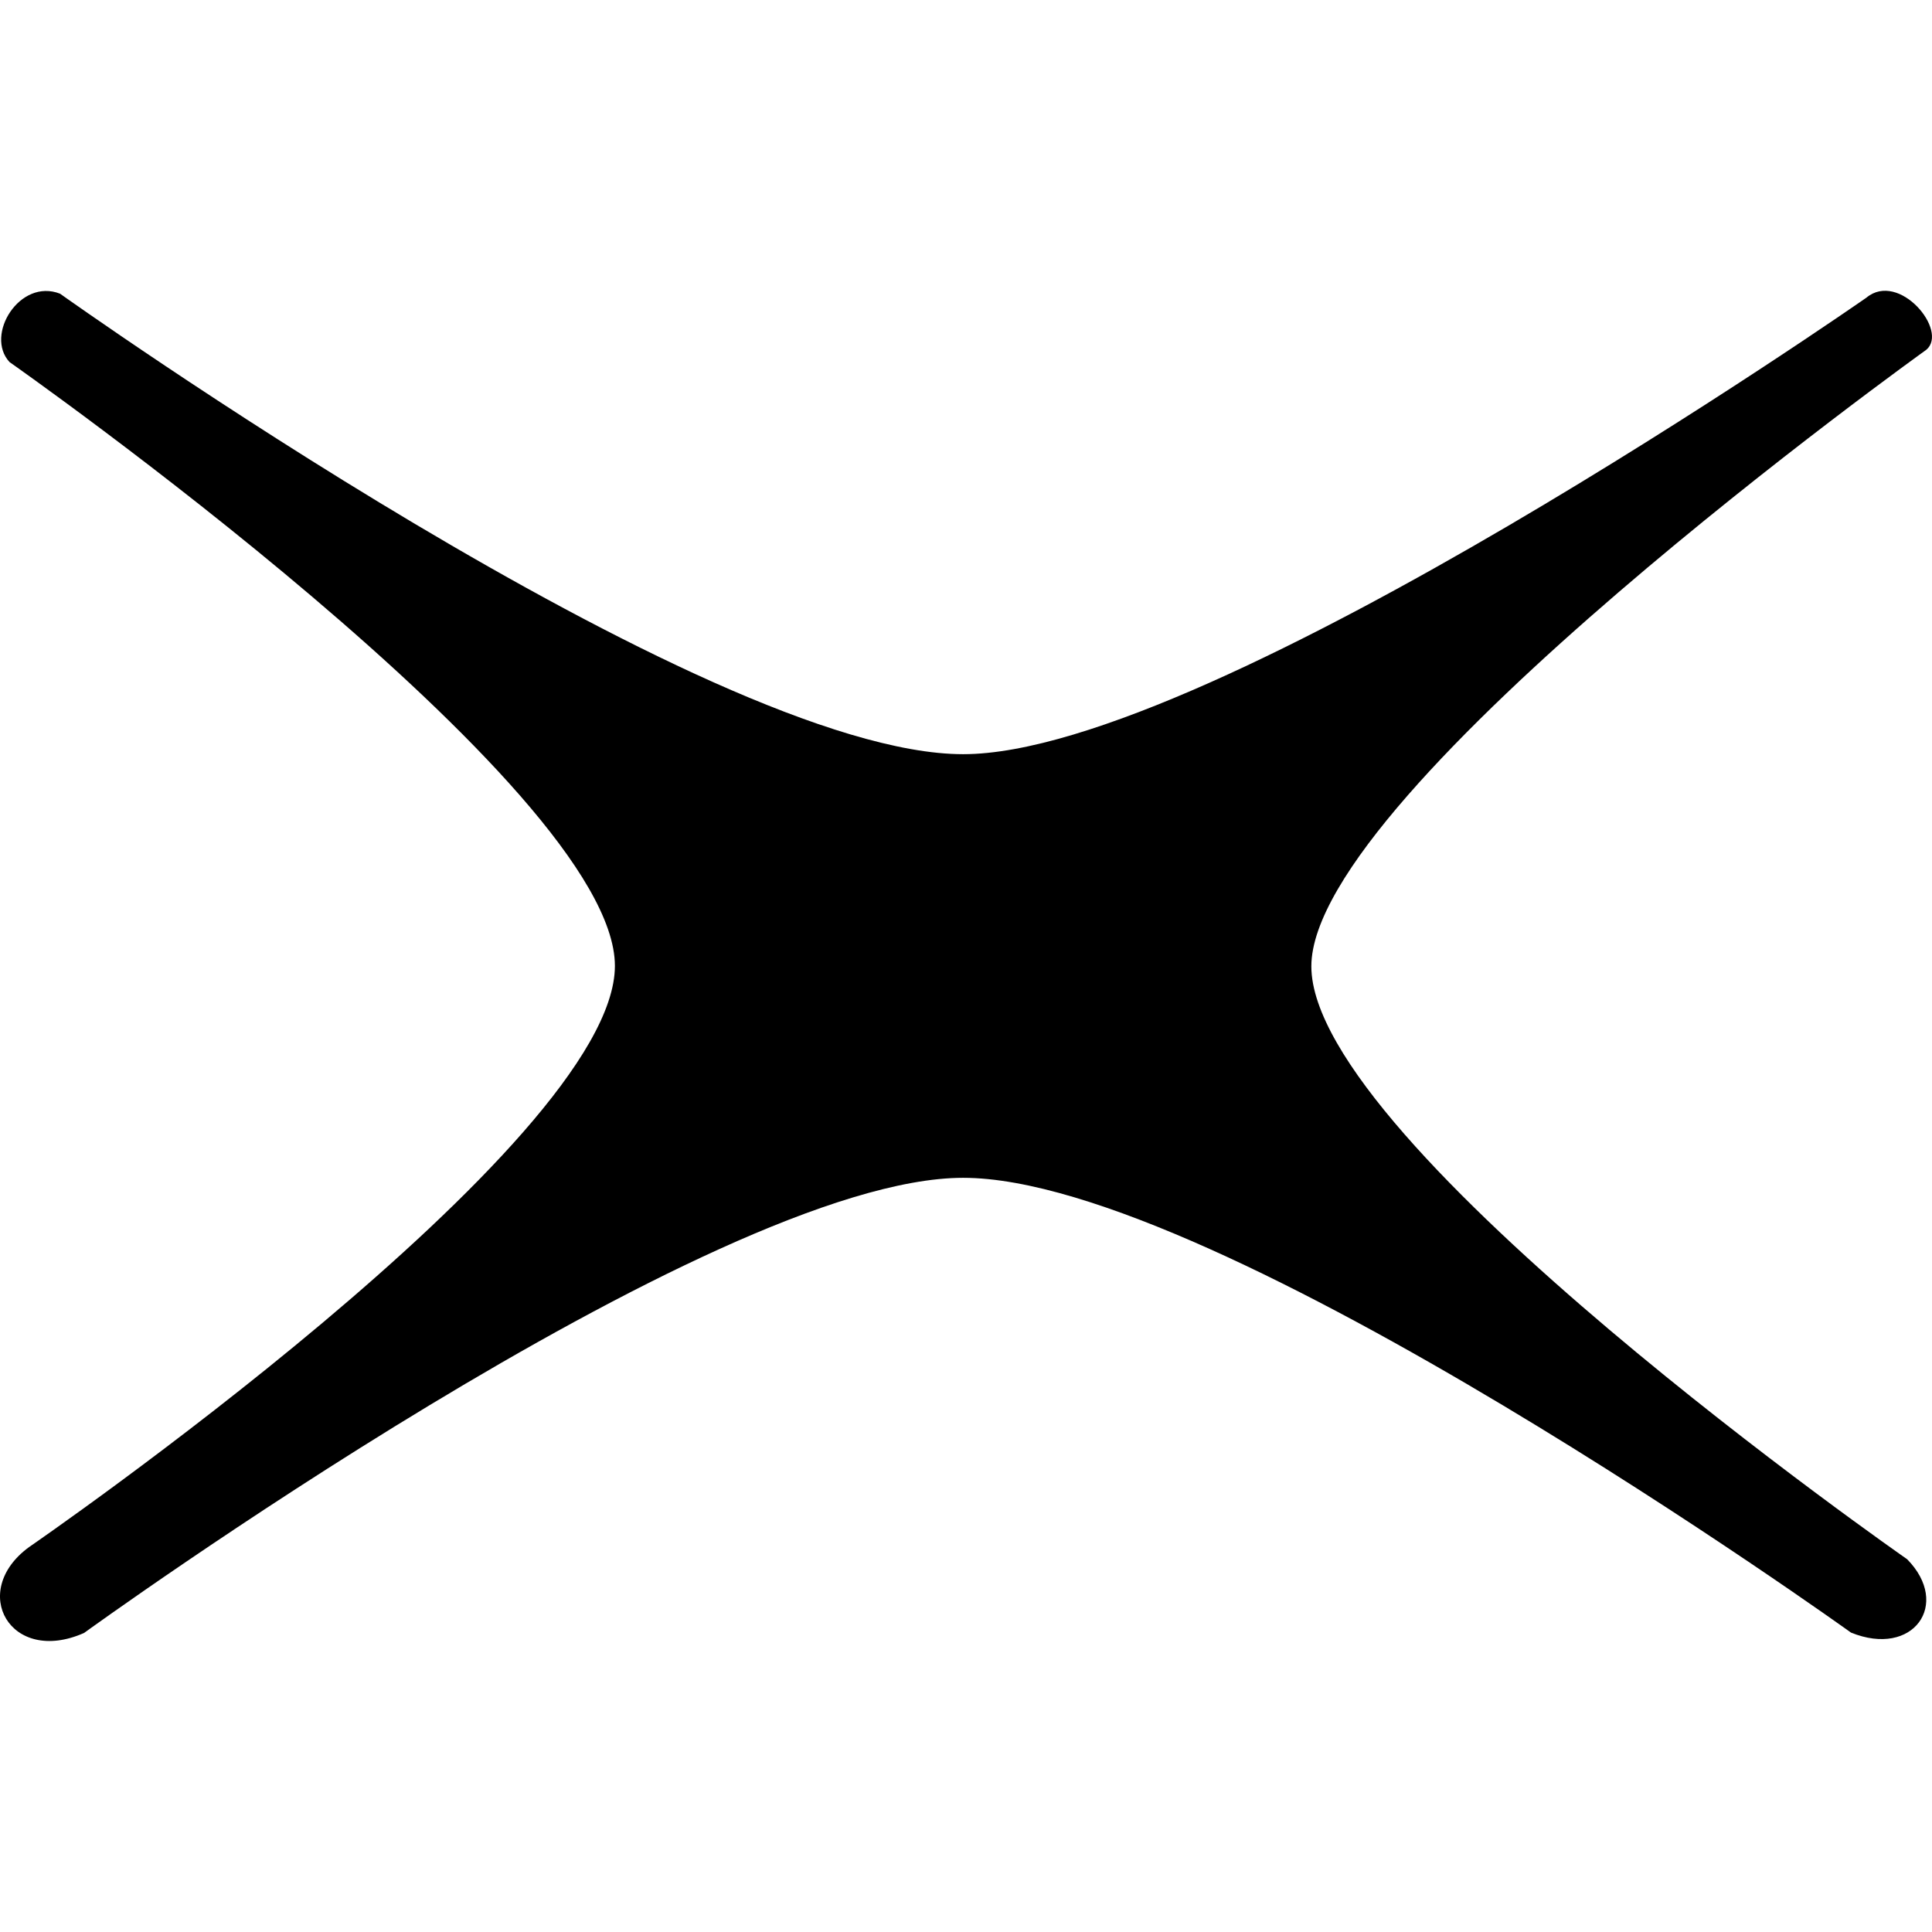 <svg xmlns="http://www.w3.org/2000/svg" viewBox="0 0 372.92 260.67" width="1em" height="1em"><defs><style>.cls-1{fill:currentColor;}</style></defs><g id="Layer_2" data-name="Layer 2"><g id="Layer_1-2" data-name="Layer 1"><path class="cls-1" d="M357.28,259s-122.15-87.78-171.37-87.78c-48.56,0-169.68,87.85-169.68,87.85-14.19,6.3-22.33-8-10.64-16.56,0,0,113.1-77.8,113.1-112.2C118.69,95.71,1.84,13.76,1.84,13.76-3,8.54,3.83-2.5,11.6.57c0,0,124.6,88.88,174.31,88.88,48,0,174.35-88.12,174.35-88.12,6.3-5.23,15.94,6.41,11.55,10.07,0,0-118.69,85-118.69,119,0,34.4,115,114.44,115,114.44C376.66,253.52,369.29,263.89,357.28,259Z"/></g></g></svg>